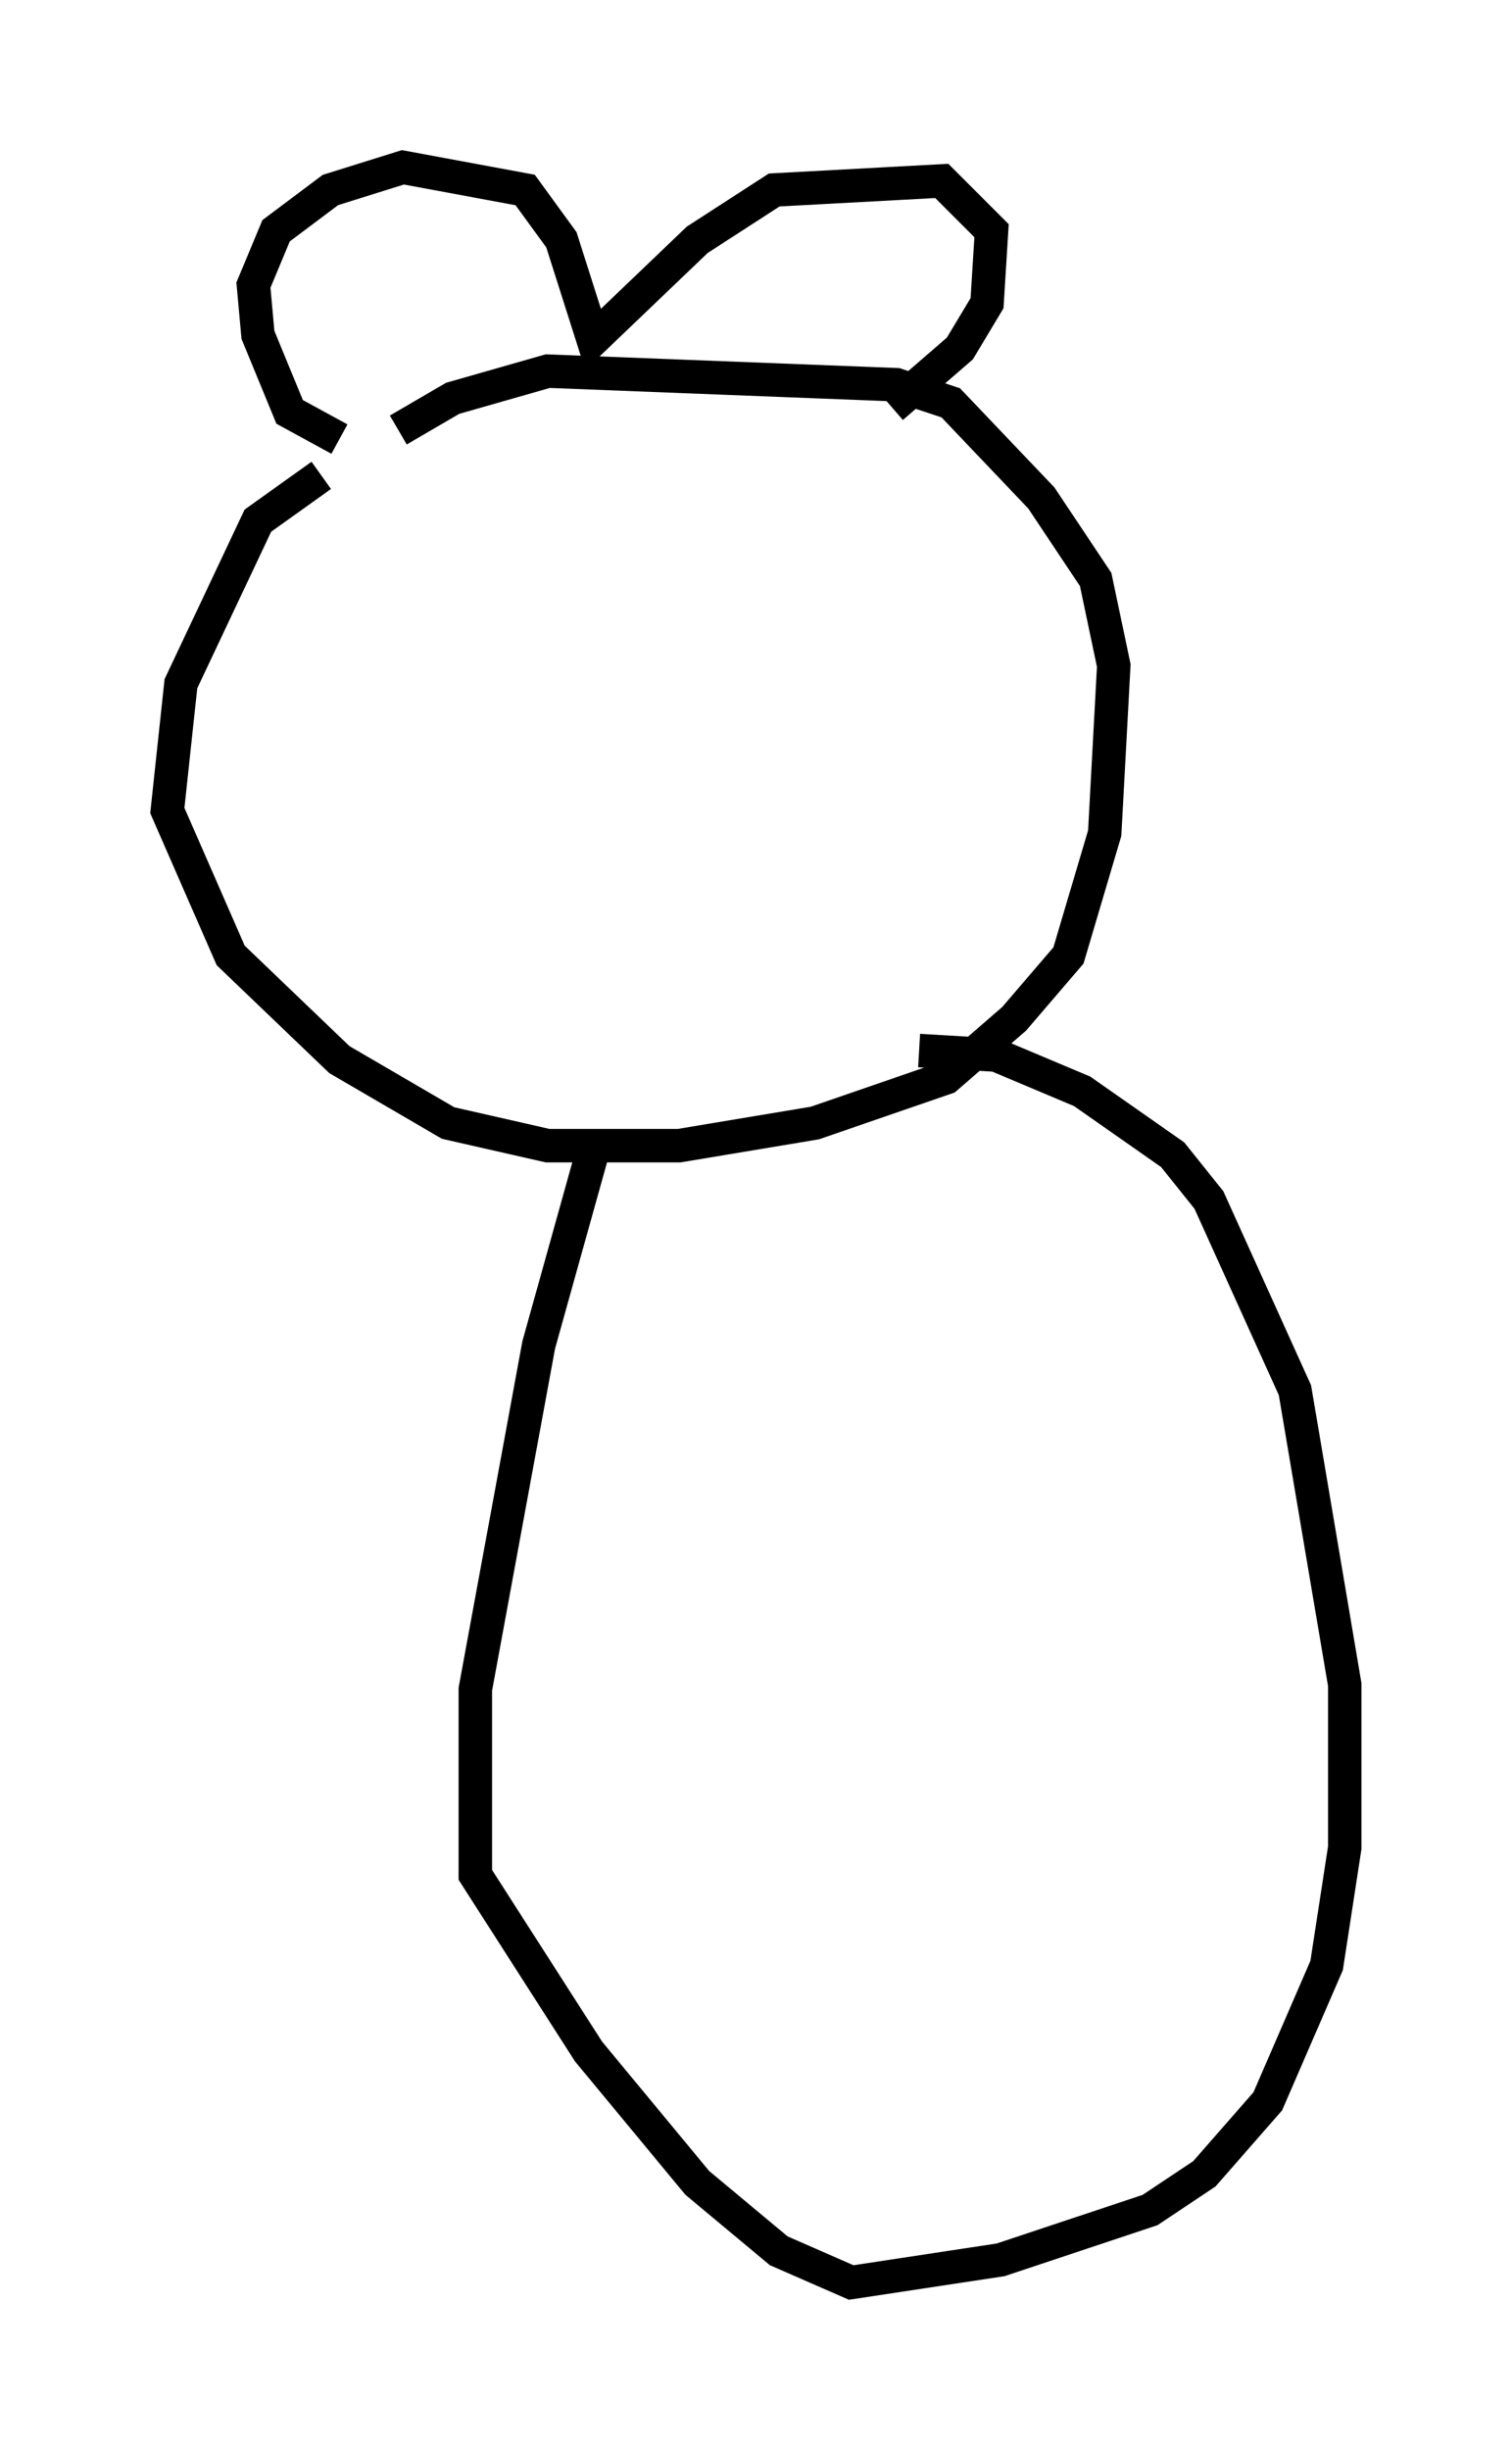<?xml version="1.0" encoding="utf-8" ?>
<svg baseProfile="full" height="73.193" version="1.1" width="45.182" xmlns="http://www.w3.org/2000/svg" xmlns:ev="http://www.w3.org/2001/xml-events" xmlns:xlink="http://www.w3.org/1999/xlink"><defs /><rect fill="white" height="73.193" width="45.182" x="0" y="0" /><path d="M12.442, 14.202 m-2.842, 0.0 l-1.894, 1.353 -2.3, 4.871 l-0.406, 3.789 1.894, 4.33 l3.248, 3.112 3.248, 1.894 l2.977, 0.677 3.924, 0.0 l4.059, -0.677 3.924, -1.353 l2.03, -1.759 1.624, -1.894 l1.083, -3.654 0.271, -5.007 l-0.541, -2.571 -1.624, -2.436 l-2.706, -2.842 -1.624, -0.541 l-10.419, -0.406 -2.842, 0.812 l-1.624, 0.947 m-1.759, 0.271 l-1.488, -0.812 -0.947, -2.3 l-0.135, -1.488 0.677, -1.624 l1.624, -1.218 2.165, -0.677 l3.654, 0.677 1.083, 1.488 l0.947, 2.977 3.112, -2.977 l2.3, -1.488 5.007, -0.271 l1.488, 1.488 -0.135, 2.165 l-0.812, 1.353 -2.03, 1.759 m-8.931, 22.192 l-1.624, 5.819 -1.894, 10.284 l0.0, 5.548 3.383, 5.277 l3.248, 3.924 2.436, 2.03 l2.165, 0.947 4.465, -0.677 l4.465, -1.488 1.624, -1.083 l1.894, -2.165 1.759, -4.059 l0.541, -3.518 0.0, -4.871 l-1.488, -8.796 -2.571, -5.683 l-1.083, -1.353 -2.706, -1.894 l-2.571, -1.083 -2.3, -0.135 " fill="none" stroke="black" stroke-width="1" /></svg>